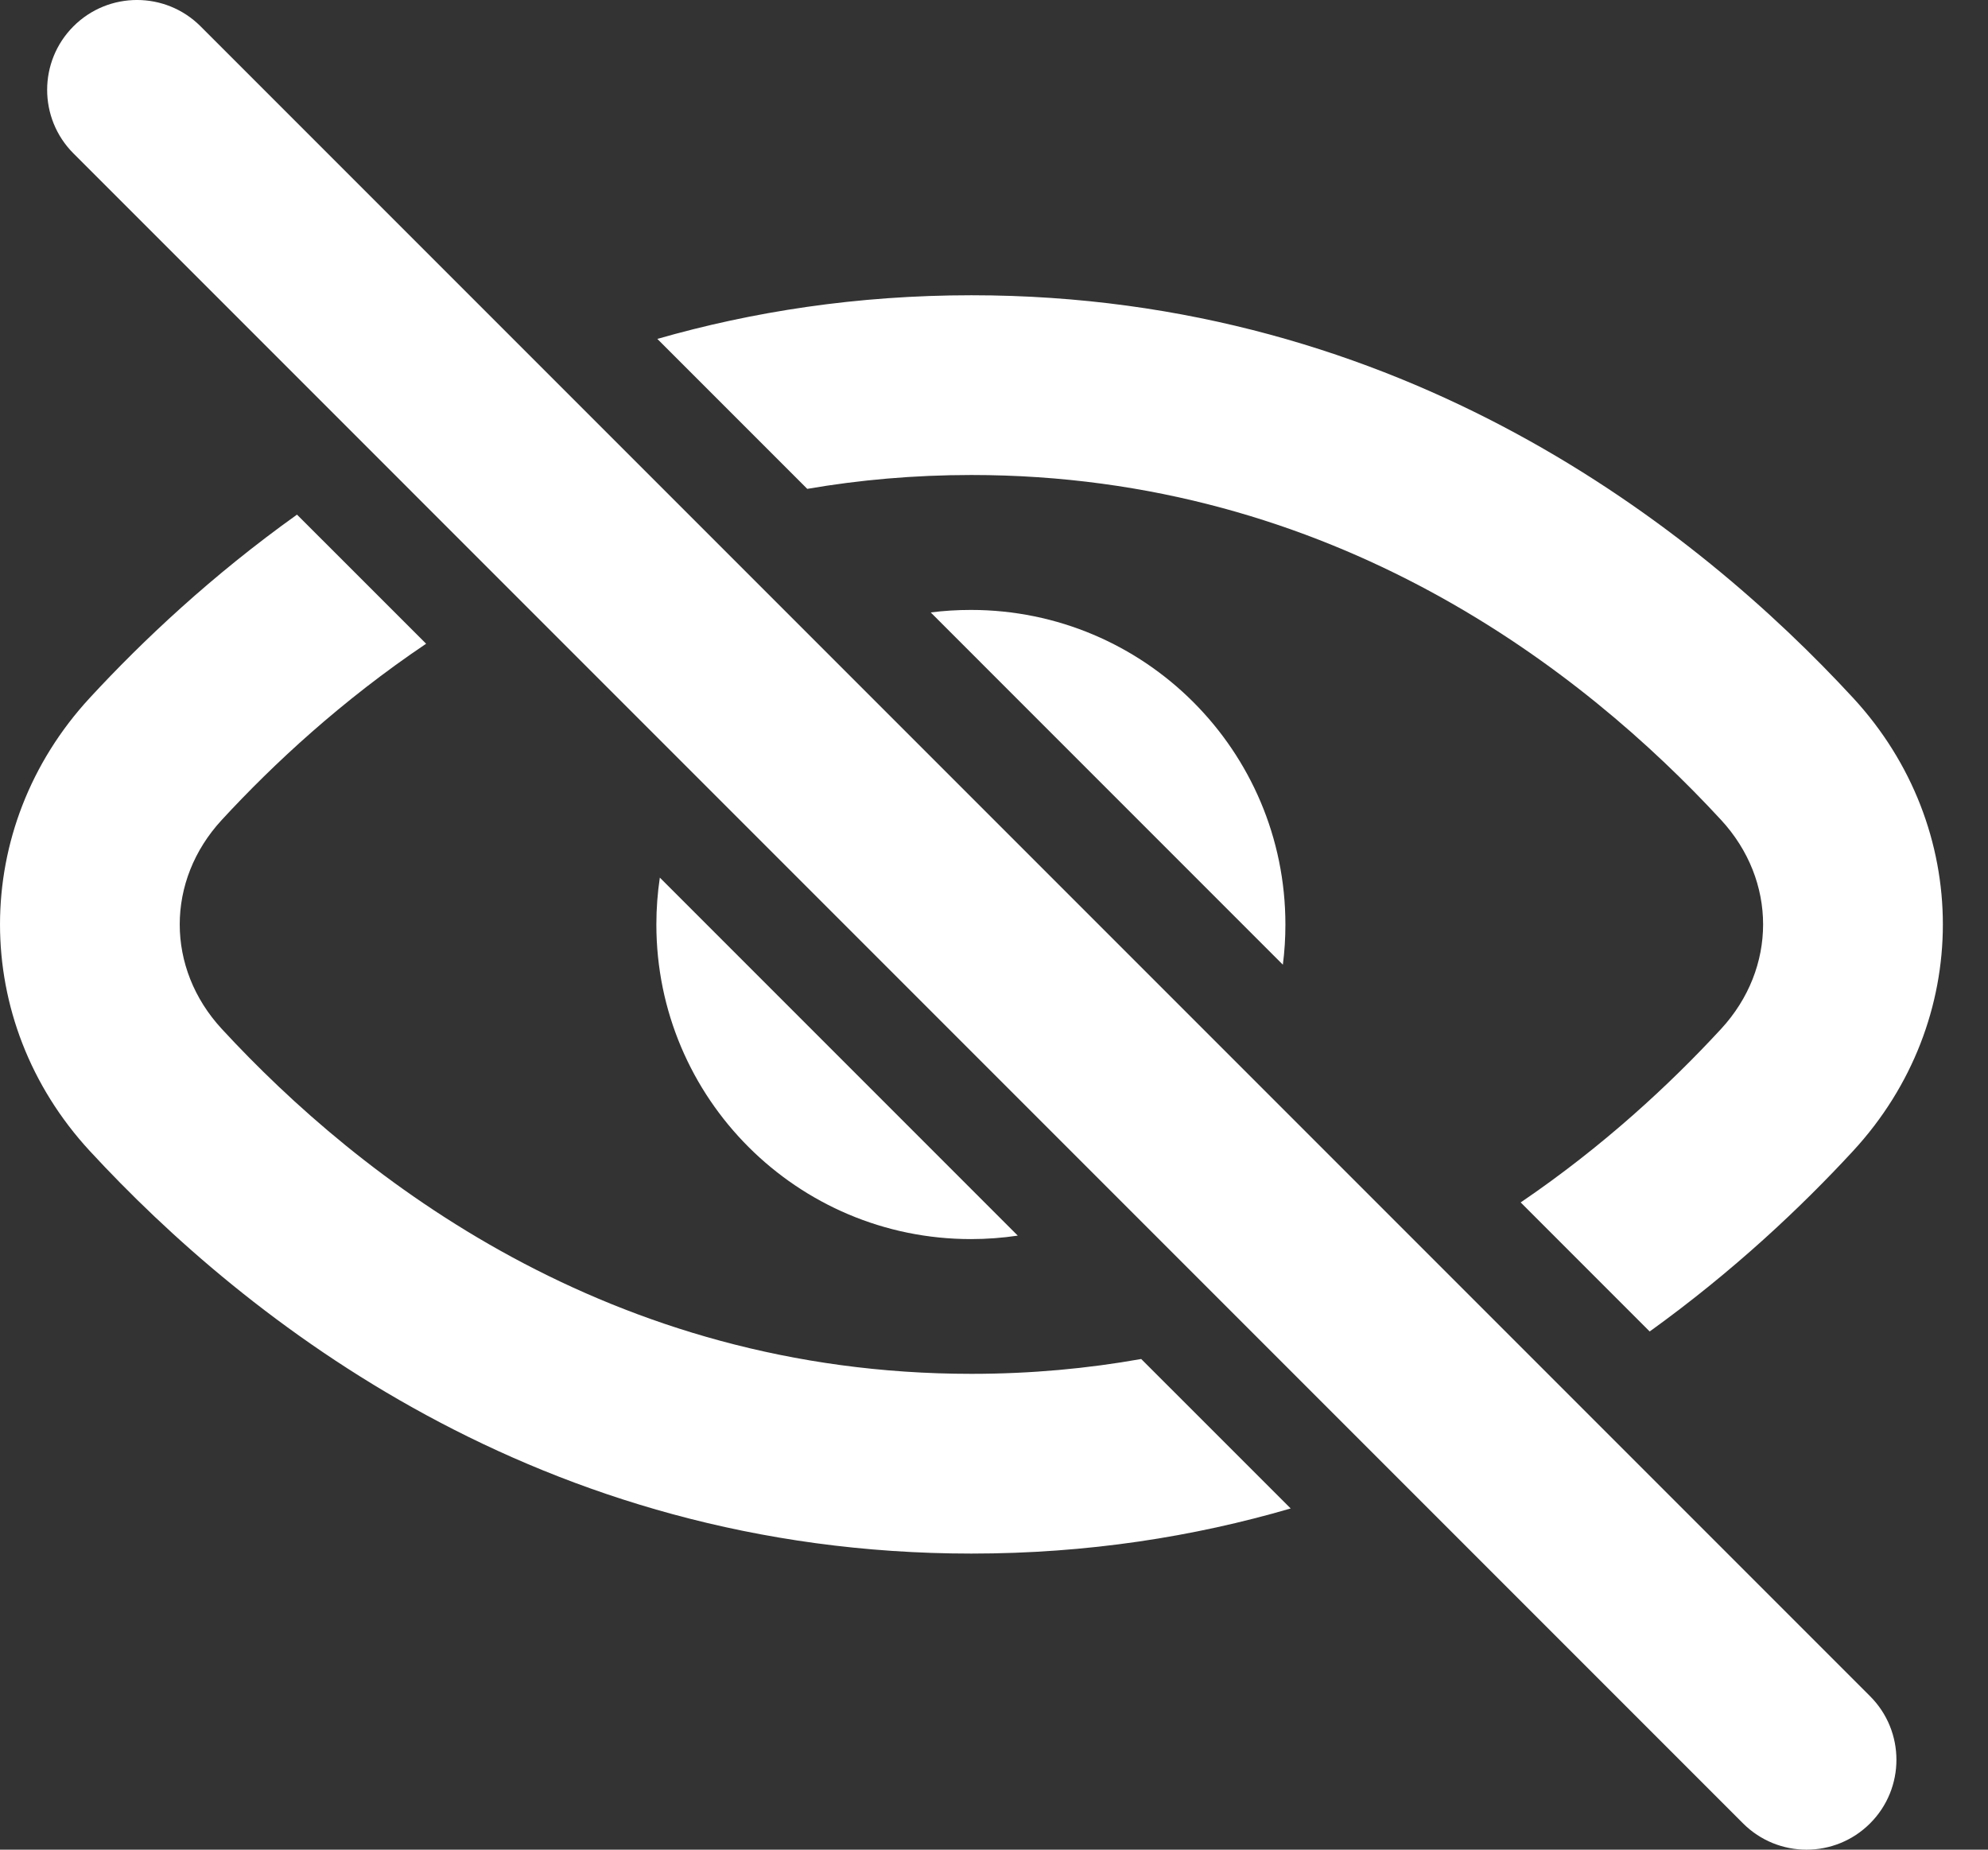 <svg width="43" height="40" viewBox="0 0 43 40" fill="none" xmlns="http://www.w3.org/2000/svg">
<rect x="0" y="0" width="43" height="40" fill="#333333" stroke="none"/>
<path d="M6.424 11.129C4.581 12.445 3.087 13.852 1.942 15.092C-0.647 17.896 -0.647 22.086 1.942 24.89C5.299 28.526 11.66 33.597 21.012 33.597C23.53 33.597 25.832 33.23 27.917 32.621L24.684 29.389C23.526 29.595 22.302 29.71 21.012 29.71C13.172 29.71 7.771 25.472 4.798 22.252C3.584 20.938 3.584 19.044 4.798 17.73C5.923 16.511 7.396 15.147 9.217 13.921L6.424 11.129Z" fill="white"/>
<path d="M14.272 18.979C14.223 19.309 14.197 19.648 14.197 19.992C14.197 23.75 17.243 26.796 21.001 26.796C21.345 26.796 21.684 26.77 22.014 26.721L14.272 18.979Z" fill="white"/>
<path d="M27.748 20.862L20.131 13.244C20.415 13.208 20.705 13.19 21 13.19C24.757 13.19 27.803 16.235 27.803 19.993C27.803 20.287 27.785 20.577 27.748 20.862Z" fill="white"/>
<path d="M32.892 26.003C34.673 24.793 36.118 23.452 37.225 22.253C38.439 20.938 38.439 19.044 37.225 17.73C34.252 14.51 28.851 10.272 21.012 10.272C19.767 10.272 18.583 10.379 17.461 10.572L14.218 7.329C16.273 6.74 18.538 6.385 21.012 6.385C30.364 6.385 36.724 11.456 40.082 15.092C42.671 17.896 42.671 22.086 40.082 24.89C38.954 26.112 37.487 27.495 35.682 28.794L32.892 26.003Z" fill="white"/>
<path d="M1.589 3.318C0.83 2.559 0.83 1.328 1.589 0.569C2.348 -0.19 3.579 -0.19 4.338 0.569L40.45 36.682C41.209 37.441 41.209 38.672 40.45 39.431C39.691 40.19 38.46 40.19 37.701 39.431L1.589 3.318Z" fill="white"/>
</svg>
